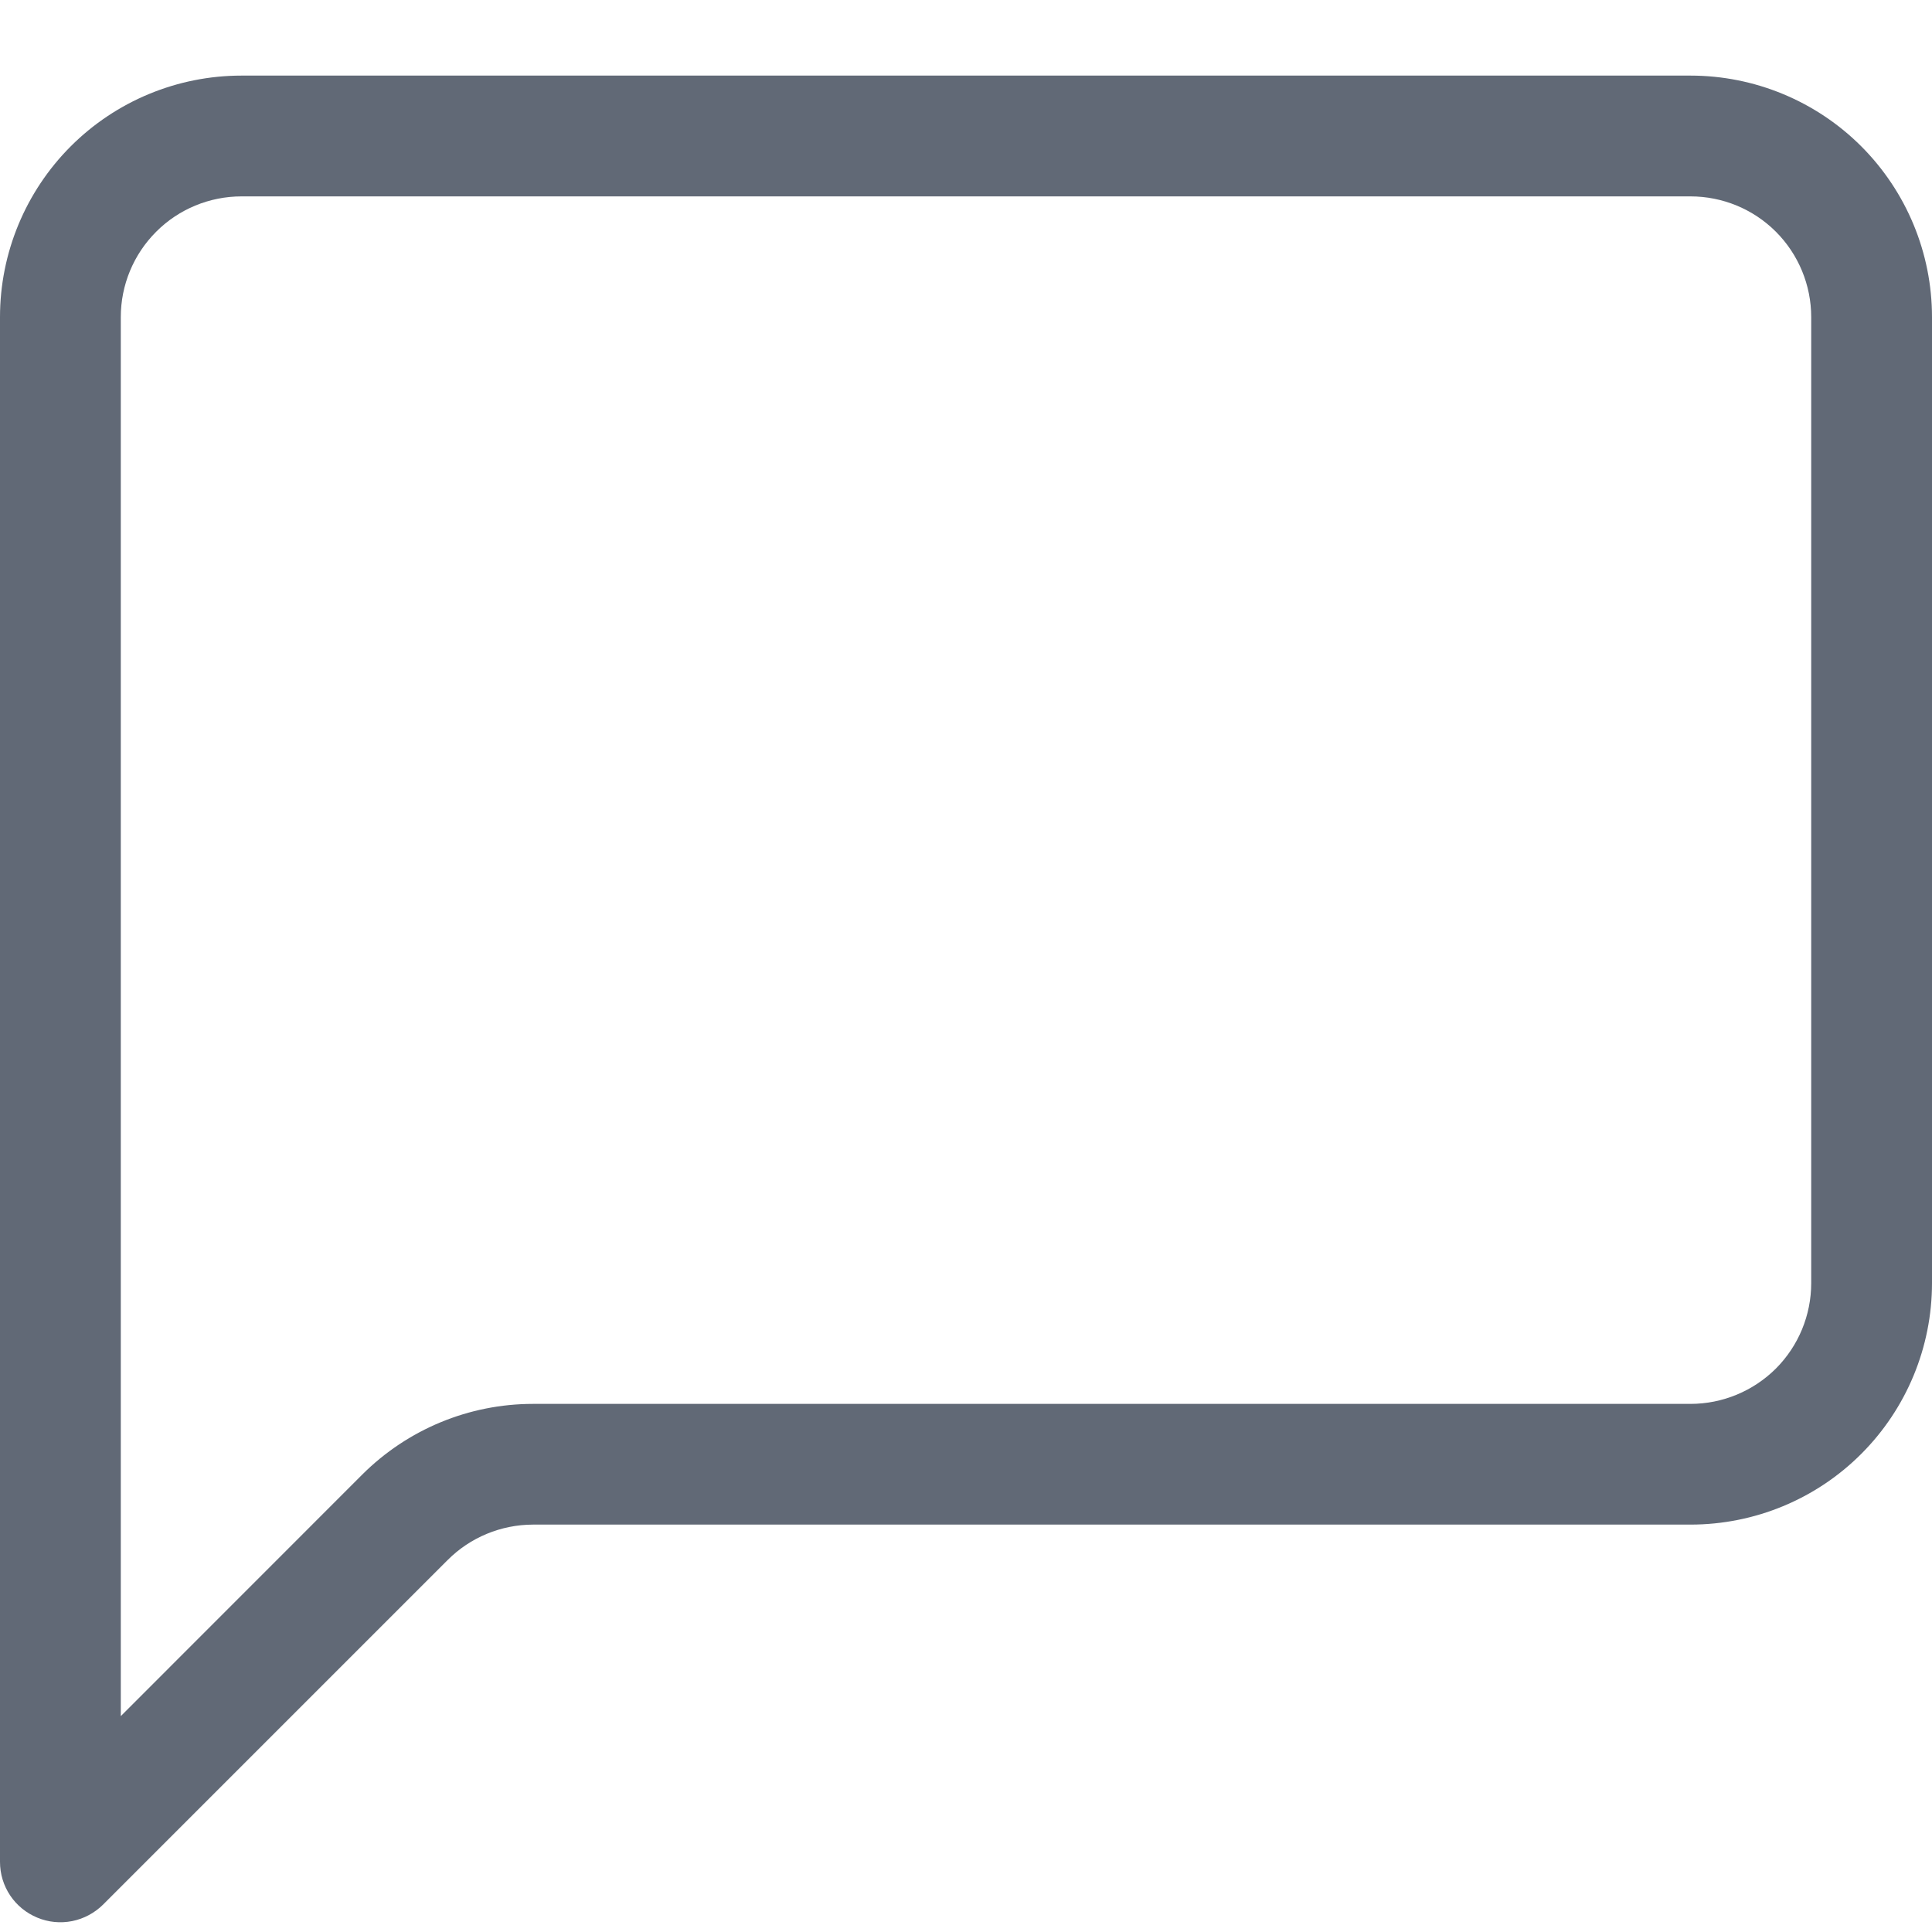 <svg width="23" height="23" viewBox="0 0 23 23" fill="none" xmlns="http://www.w3.org/2000/svg">
<path d="M20.125 2.338C20.506 2.338 20.872 2.489 21.142 2.759C21.411 3.029 21.562 3.394 21.562 3.775V15.275C21.562 15.657 21.411 16.022 21.142 16.292C20.872 16.561 20.506 16.713 20.125 16.713H6.345C5.583 16.713 4.852 17.016 4.312 17.555L1.438 20.43V3.775C1.438 3.394 1.589 3.029 1.859 2.759C2.128 2.489 2.494 2.338 2.875 2.338H20.125ZM2.875 0.9C2.112 0.9 1.381 1.203 0.842 1.742C0.303 2.282 0 3.013 0 3.775L0 22.165C3.02089e-05 22.308 0.042 22.447 0.121 22.565C0.2 22.683 0.313 22.775 0.444 22.829C0.576 22.884 0.72 22.898 0.86 22.87C0.999 22.842 1.127 22.773 1.228 22.673L5.329 18.572C5.598 18.302 5.964 18.151 6.345 18.15H20.125C20.887 18.15 21.619 17.848 22.158 17.308C22.697 16.769 23 16.038 23 15.275V3.775C23 3.013 22.697 2.282 22.158 1.742C21.619 1.203 20.887 0.9 20.125 0.9L2.875 0.9Z" fill="#616976"/>
</svg>
